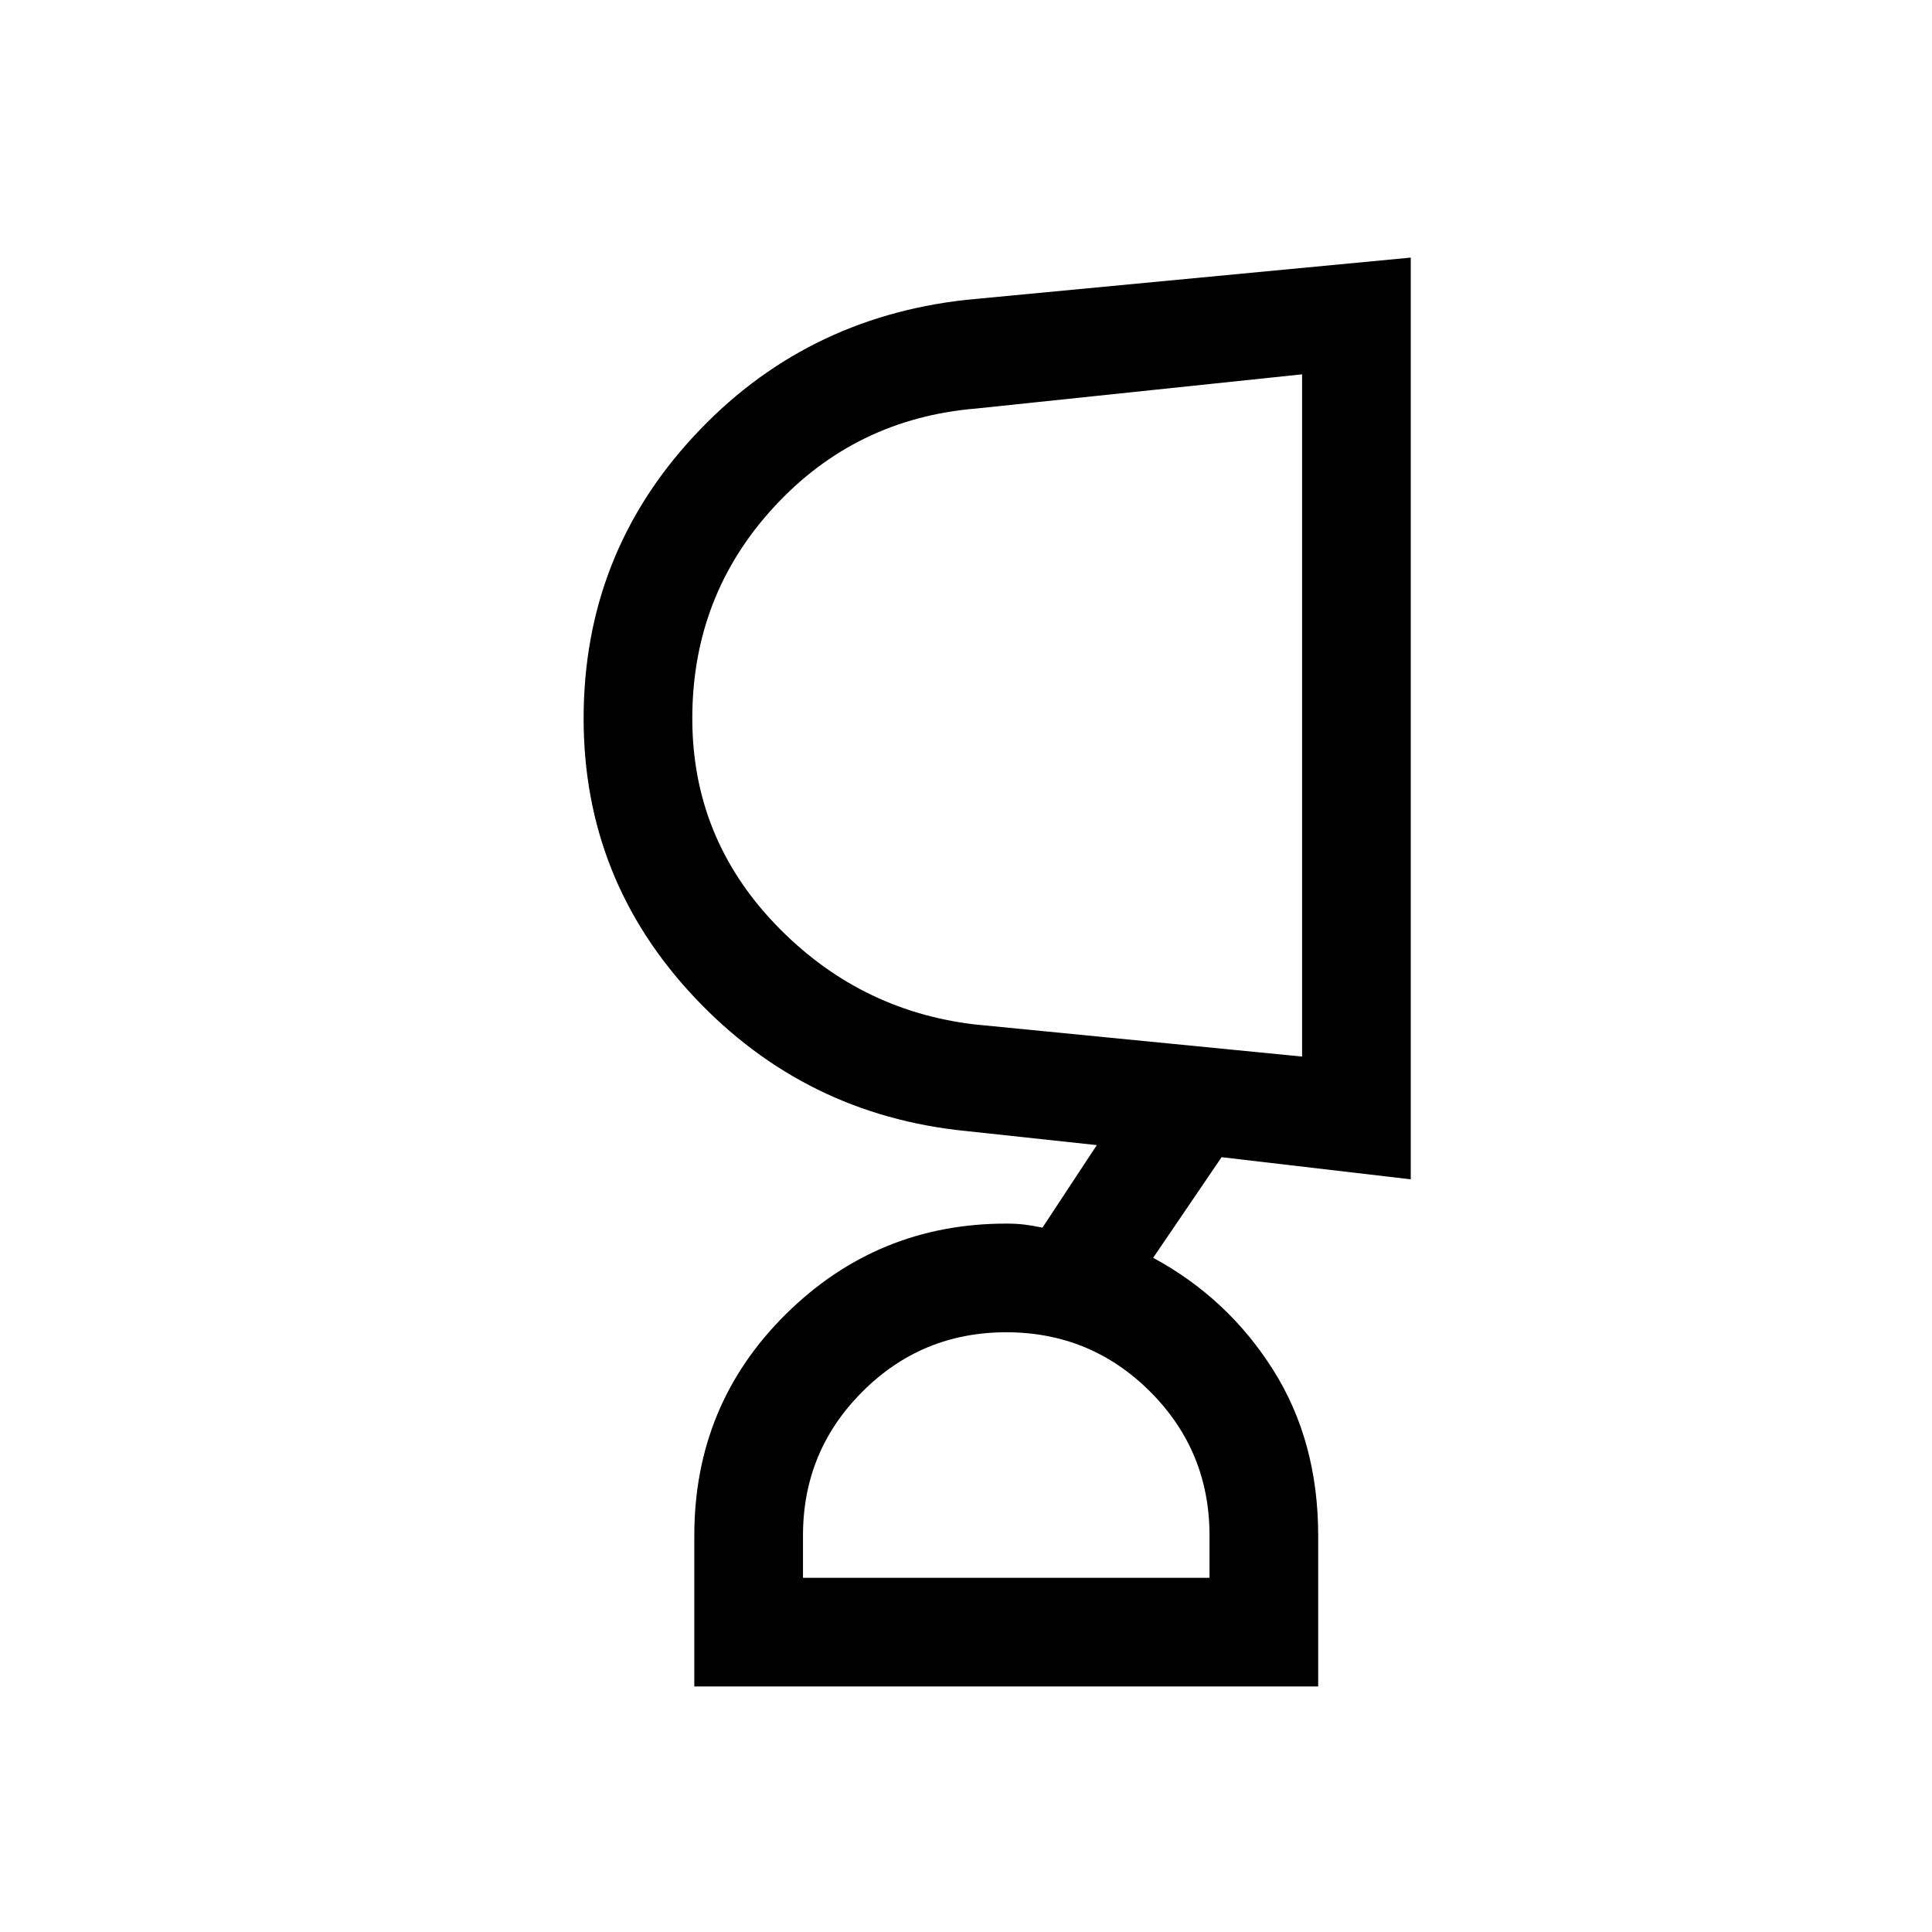 <svg xmlns="http://www.w3.org/2000/svg" height="24" width="24"><path d="M12.5 16.55q-1.05 0-1.787.738-.738.737-.738 1.787v.525h5.05v-.525q0-1.05-.737-1.787-.738-.738-1.788-.738ZM8.6 8.925q0 1.475 1.025 2.55 1.025 1.075 2.475 1.25l4.075.4V4.65l-4.05.425q-1.5.125-2.512 1.225Q8.6 7.4 8.6 8.925Zm7.775 12.025h-7.75v-1.875q0-1.625 1.137-2.75Q10.9 15.2 12.5 15.2q.125 0 .225.012.1.013.225.038l.675-1.025L12 14.05q-2-.2-3.375-1.663Q7.25 10.925 7.25 8.925q0-2.025 1.363-3.5Q9.975 3.95 12 3.725l5.525-.525v11.45l-2.35-.275-.85 1.25q.925.5 1.487 1.387.563.888.563 2.063Zm-.2-12.075ZM12.5 19.6Z"/></svg>